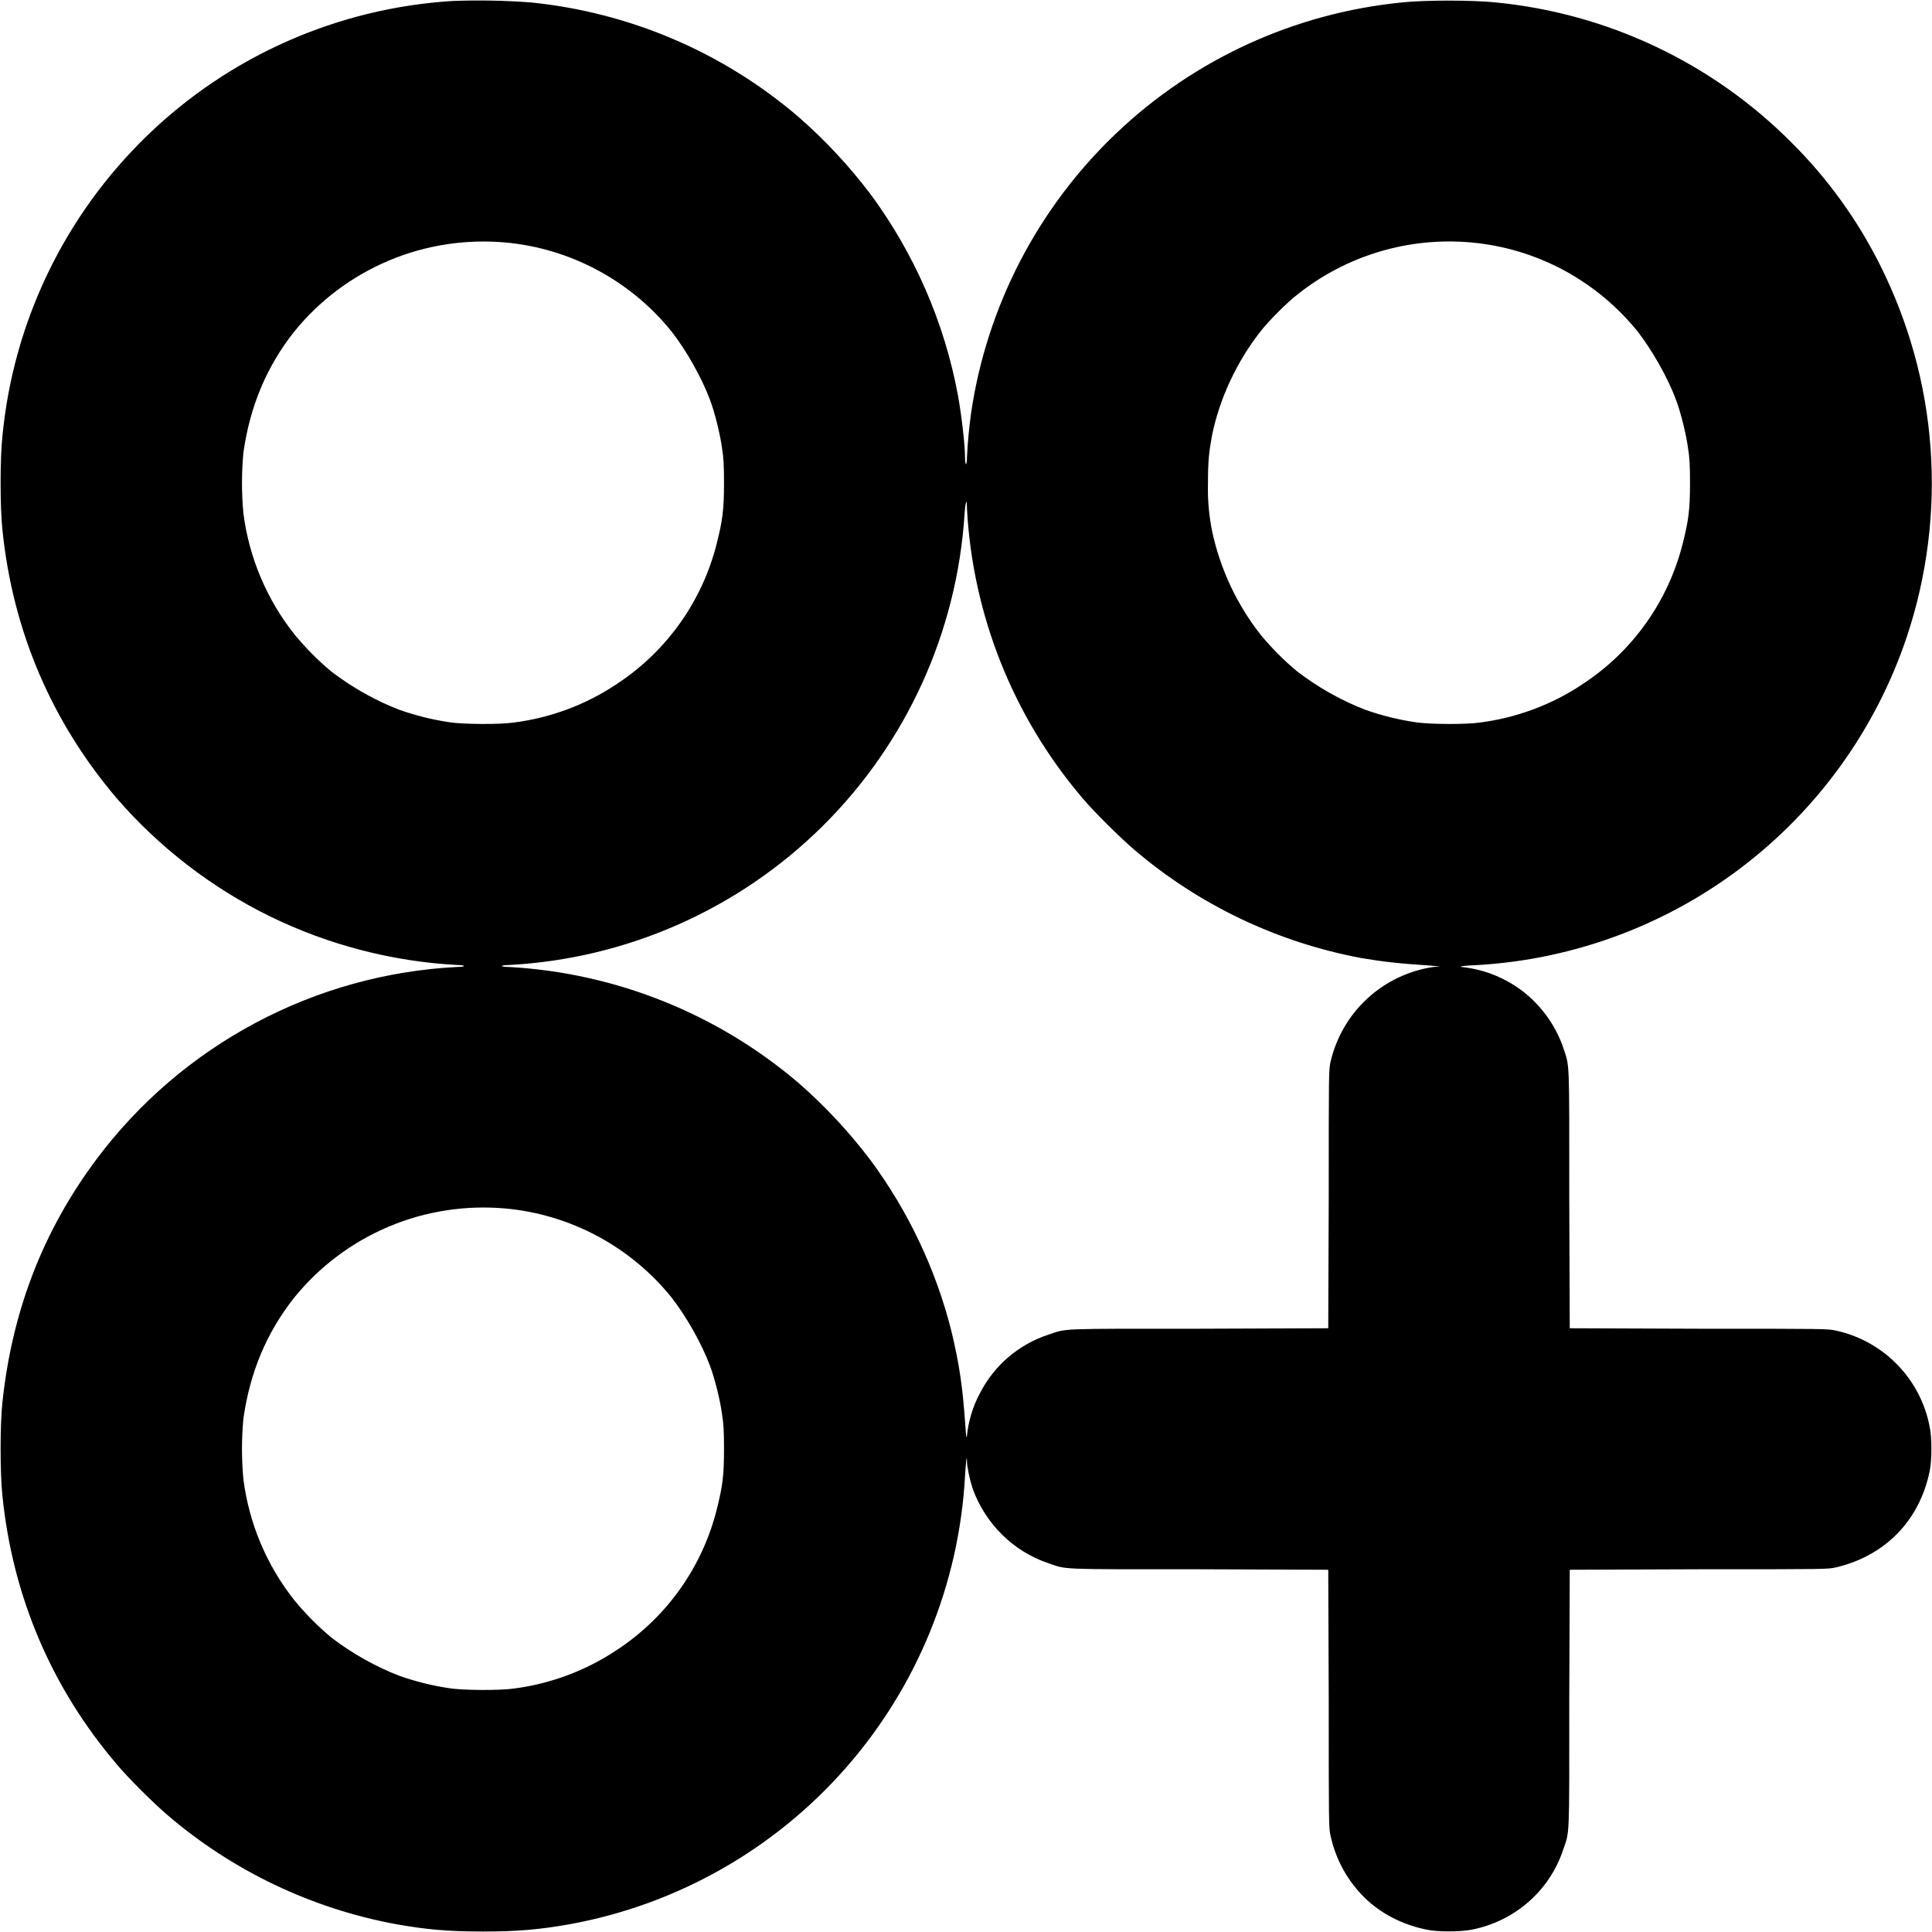 <svg width="16" height="16" viewBox="0 0 16 16" fill="none" xmlns="http://www.w3.org/2000/svg">
<g clip-path="url(#clip0_3369_7874)">
<path d="M3.75 0.008C2.801 0.066 1.903 0.461 1.22 1.122C0.536 1.783 0.11 2.666 0.02 3.613C1.06823e-06 3.793 1.06823e-06 4.203 0.02 4.387C0.105 5.227 0.43 5.98 0.965 6.609C1.319 7.018 1.752 7.352 2.238 7.59C2.724 7.827 3.253 7.964 3.793 7.992C3.82 7.992 3.843 7.996 3.843 8C3.843 8.004 3.82 8.008 3.785 8.008C3.201 8.038 2.632 8.196 2.116 8.471C1.6 8.746 1.151 9.13 0.801 9.598C0.359 10.188 0.101 10.852 0.02 11.613C1.06823e-06 11.793 1.06823e-06 12.203 0.02 12.387C0.105 13.227 0.43 13.98 0.965 14.609C1.063 14.727 1.277 14.938 1.391 15.035C1.93 15.496 2.582 15.805 3.273 15.934C3.531 15.98 3.711 15.996 4 15.996C4.29 15.996 4.469 15.98 4.727 15.934C5.609 15.771 6.41 15.317 7.002 14.644C7.594 13.971 7.943 13.118 7.992 12.223C7.996 12.145 8.004 12.082 8.004 12.078C8.008 12.078 8.008 12.09 8.008 12.102C8.008 12.148 8.031 12.254 8.055 12.328C8.16 12.618 8.391 12.848 8.68 12.945C8.84 13 8.75 12.996 9.93 12.996L11 13L11.004 14.07C11.004 15.125 11.004 15.137 11.02 15.207C11.066 15.41 11.16 15.574 11.3 15.715C11.437 15.848 11.61 15.938 11.812 15.98C11.902 16 12.094 16 12.192 15.98C12.543 15.91 12.832 15.66 12.945 15.32C13 15.16 12.996 15.25 12.996 14.07L13 13L14.07 12.996C15.125 12.996 15.137 12.996 15.207 12.98C15.613 12.883 15.895 12.594 15.98 12.187C16 12.097 16 11.902 15.98 11.813C15.943 11.62 15.85 11.442 15.712 11.301C15.575 11.16 15.399 11.062 15.207 11.02C15.137 11.004 15.125 11.004 14.07 11.004L13 11L12.996 9.93C12.996 8.75 13 8.84 12.946 8.676C12.884 8.496 12.771 8.337 12.622 8.218C12.472 8.1 12.292 8.027 12.102 8.008C12.086 8.004 12.113 8 12.16 7.996C12.971 7.964 13.753 7.686 14.402 7.199C15.051 6.712 15.536 6.039 15.793 5.269C15.96 4.767 16.026 4.237 15.988 3.71C15.95 3.182 15.807 2.668 15.57 2.195C15.382 1.819 15.134 1.476 14.836 1.18C14.179 0.52 13.313 0.11 12.386 0.02C12.199 -4.13507e-07 11.796 -4.13507e-07 11.613 0.02C10.725 0.107 9.891 0.488 9.245 1.103C8.598 1.718 8.175 2.531 8.043 3.414C8.026 3.537 8.014 3.661 8.008 3.785C8.008 3.82 8.004 3.844 8 3.844C7.996 3.844 7.992 3.82 7.992 3.789C7.992 3.687 7.965 3.453 7.934 3.277C7.822 2.672 7.573 2.1 7.207 1.605C7.03 1.372 6.83 1.157 6.609 0.965C5.985 0.431 5.212 0.102 4.395 0.02C4.18 0.004 3.965 0 3.75 0.008ZM4.184 2.008C4.451 2.032 4.711 2.11 4.948 2.237C5.185 2.364 5.394 2.537 5.562 2.746C5.684 2.902 5.812 3.129 5.879 3.309C5.918 3.41 5.965 3.598 5.98 3.715C5.992 3.785 5.996 3.855 5.996 4C5.996 4.219 5.984 4.309 5.937 4.496C5.818 4.976 5.522 5.393 5.109 5.664C4.853 5.836 4.56 5.945 4.254 5.984C4.144 6 3.832 6 3.714 5.98C3.576 5.959 3.441 5.925 3.309 5.879C3.107 5.801 2.918 5.694 2.746 5.563C2.634 5.47 2.531 5.366 2.438 5.253C2.209 4.964 2.063 4.618 2.016 4.253C2 4.084 2 3.915 2.016 3.746C2.07 3.367 2.207 3.036 2.437 2.746C2.645 2.489 2.913 2.288 3.218 2.159C3.522 2.03 3.855 1.979 4.184 2.008ZM12.184 2.008C12.452 2.032 12.712 2.11 12.949 2.237C13.185 2.364 13.394 2.537 13.563 2.746C13.683 2.902 13.813 3.129 13.879 3.309C13.918 3.41 13.965 3.598 13.98 3.715C13.992 3.785 13.996 3.855 13.996 4C13.996 4.219 13.984 4.309 13.937 4.496C13.818 4.976 13.522 5.393 13.109 5.664C12.853 5.836 12.56 5.945 12.254 5.984C12.144 6 11.832 6 11.714 5.98C11.576 5.959 11.441 5.925 11.309 5.879C11.107 5.801 10.918 5.694 10.746 5.563C10.633 5.47 10.53 5.366 10.437 5.253C10.242 5.003 10.106 4.713 10.039 4.403C10.012 4.27 10 4.135 10.004 4C10.004 3.812 10.012 3.746 10.039 3.598C10.102 3.297 10.242 2.996 10.438 2.746C10.5 2.664 10.664 2.5 10.746 2.438C11.152 2.115 11.667 1.961 12.184 2.008ZM8.008 4.215C8.056 5.097 8.392 5.938 8.965 6.61C9.063 6.727 9.277 6.937 9.391 7.035C9.93 7.496 10.582 7.805 11.273 7.934C11.449 7.964 11.586 7.98 11.84 7.996L11.926 8.004L11.871 8.008C11.667 8.038 11.476 8.129 11.324 8.269C11.172 8.409 11.066 8.592 11.019 8.793C11.004 8.863 11.004 8.875 11.004 9.93L11 11L9.93 11.004C8.75 11.004 8.84 11 8.68 11.054C8.437 11.134 8.234 11.307 8.117 11.535C8.056 11.647 8.019 11.771 8.007 11.898C8.004 11.914 8 11.887 7.997 11.84C7.973 11.48 7.945 11.3 7.879 11.023C7.75 10.511 7.521 10.029 7.207 9.605C7.03 9.372 6.83 9.157 6.609 8.965C5.937 8.393 5.096 8.057 4.215 8.008C4.18 8.008 4.156 8.004 4.156 8C4.156 7.996 4.18 7.992 4.211 7.992C5.189 7.941 6.114 7.532 6.81 6.844C7.506 6.155 7.925 5.235 7.988 4.258C7.996 4.148 8.008 4.118 8.008 4.215ZM4.184 10.008C4.451 10.032 4.711 10.11 4.948 10.237C5.185 10.364 5.394 10.537 5.562 10.746C5.684 10.902 5.812 11.129 5.879 11.309C5.918 11.41 5.965 11.598 5.98 11.715C5.992 11.785 5.996 11.855 5.996 12C5.996 12.219 5.984 12.309 5.937 12.496C5.818 12.976 5.522 13.393 5.109 13.664C4.853 13.835 4.56 13.945 4.254 13.984C4.144 14 3.832 14 3.714 13.98C3.576 13.959 3.441 13.925 3.309 13.879C3.107 13.801 2.918 13.694 2.746 13.563C2.634 13.47 2.531 13.366 2.438 13.253C2.209 12.964 2.063 12.618 2.016 12.253C2 12.084 2 11.915 2.016 11.746C2.07 11.367 2.207 11.036 2.437 10.746C2.645 10.489 2.913 10.288 3.218 10.159C3.522 10.03 3.855 9.979 4.184 10.008Z" fill="currentColor"/>
</g>
<defs>
<clipPath id="clip0_3369_7874">
<rect width="16" height="16" fill="white"/>
</clipPath>
</defs>
</svg>
